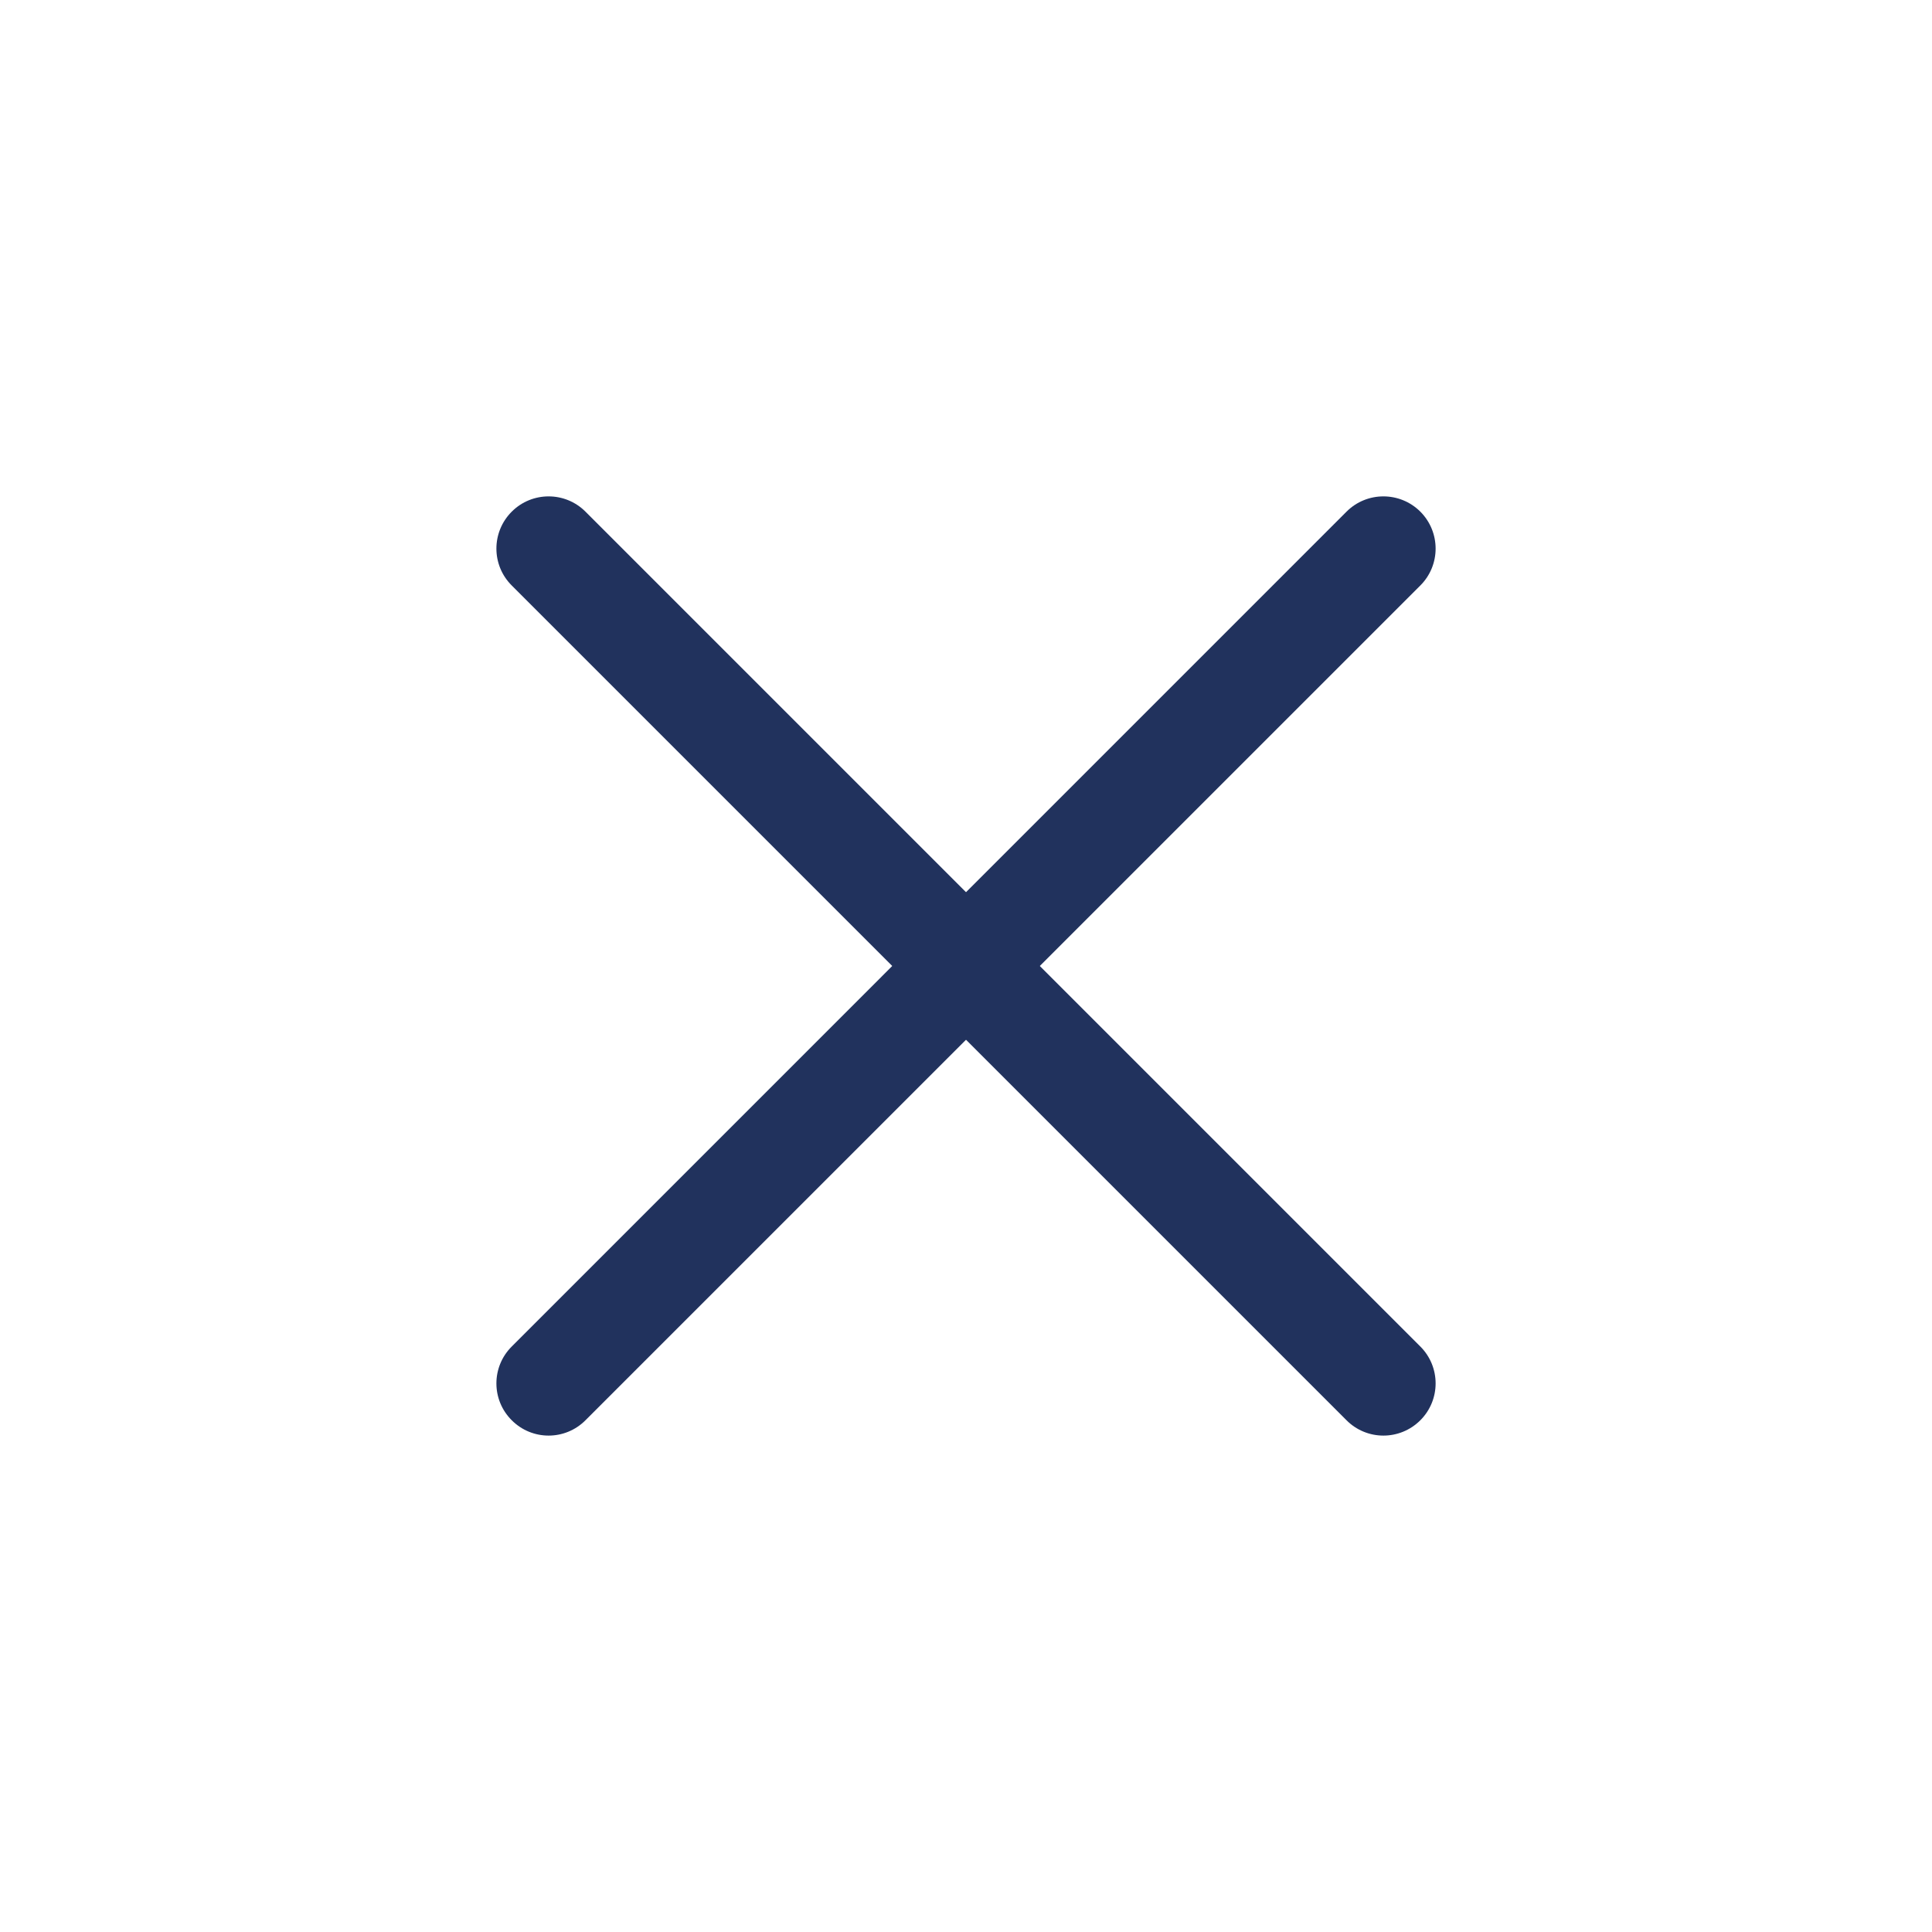 <svg viewBox="0 0 24 24" fill="none" xmlns="http://www.w3.org/2000/svg">
<path fill-rule="evenodd" clip-rule="evenodd" d="M6.357 6.356C6.61 6.103 7.02 6.103 7.273 6.356L17.644 16.727C17.897 16.98 17.897 17.39 17.644 17.643C17.39 17.897 16.98 17.897 16.727 17.643L6.357 7.273C6.103 7.02 6.103 6.61 6.357 6.356Z" fill="#21325D"/>
<path fill-rule="evenodd" clip-rule="evenodd" d="M17.644 6.356C17.897 6.61 17.897 7.02 17.644 7.273L7.273 17.643C7.02 17.897 6.61 17.897 6.357 17.643C6.103 17.39 6.103 16.98 6.357 16.727L16.727 6.356C16.98 6.103 17.39 6.103 17.644 6.356Z" fill="#21325D"/>
</svg>
